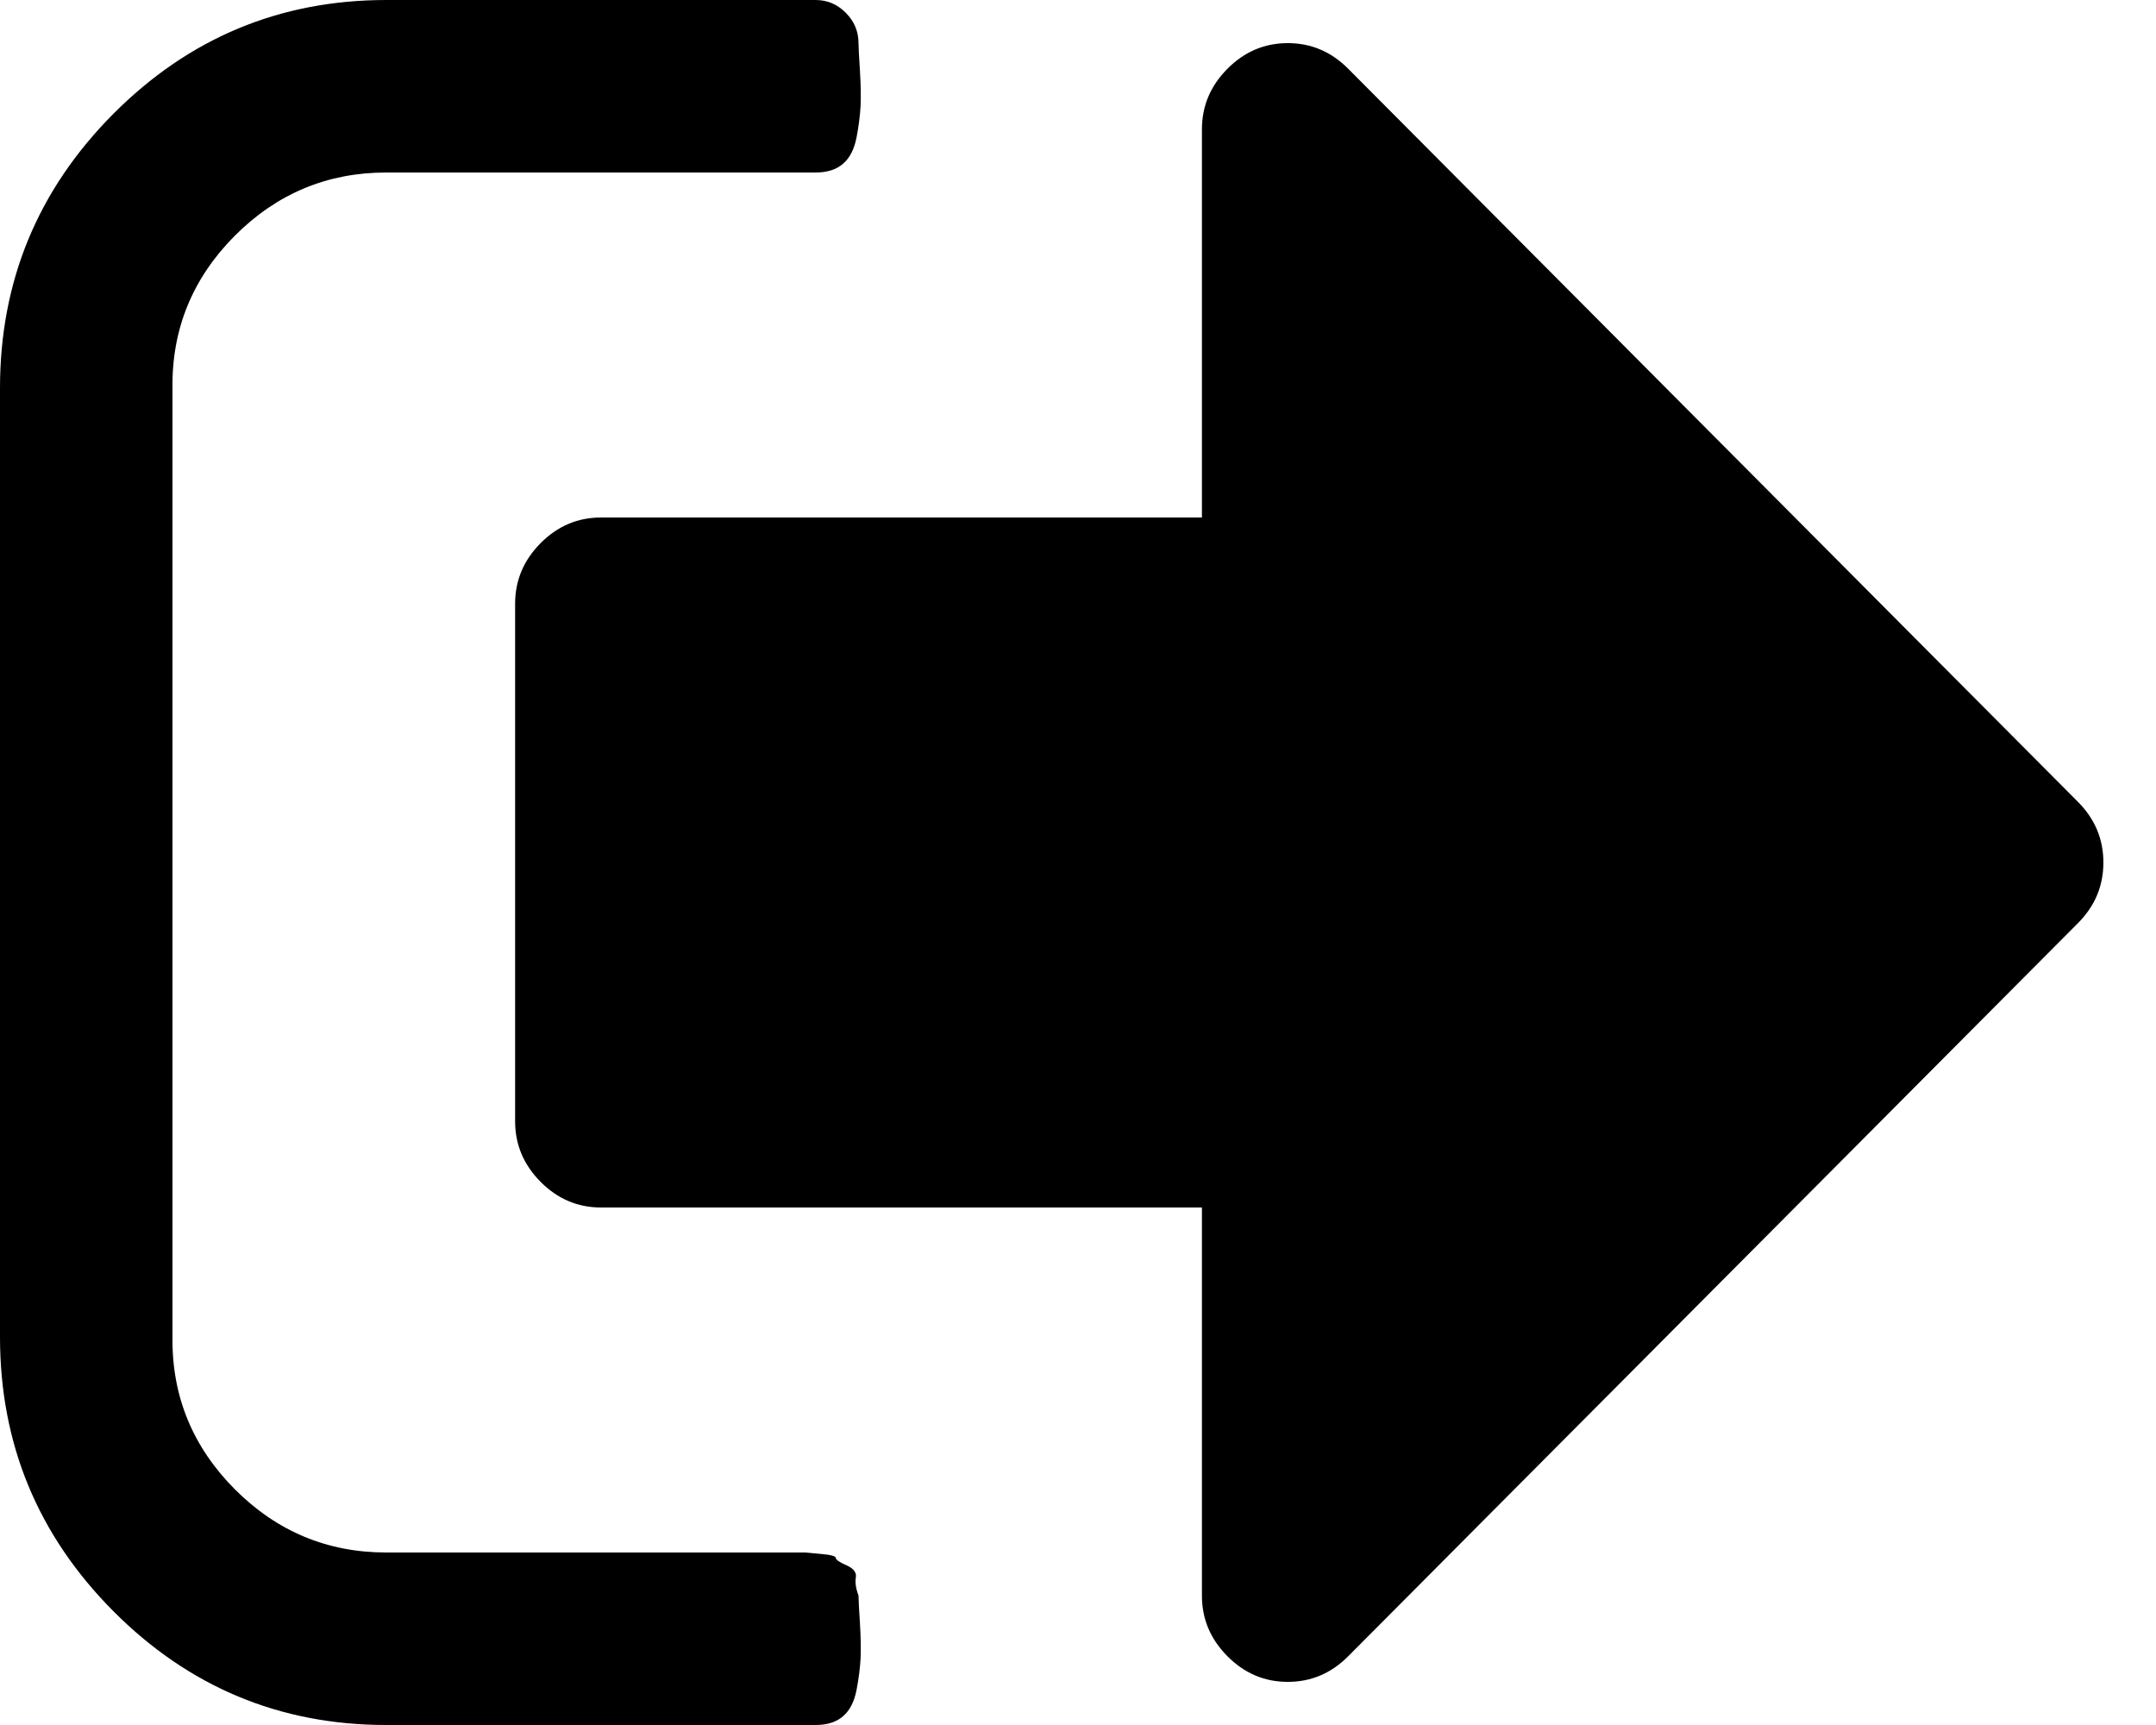 ﻿<?xml version="1.0" encoding="utf-8"?>
<svg version="1.1" xmlns:xlink="http://www.w3.org/1999/xlink" width="25px" height="20px" xmlns="http://www.w3.org/2000/svg">
  <g transform="matrix(1 0 0 1 -842 -603 )">
    <path d="M 9.924 18.289  C 9.914 18.346  9.924 18.417  9.955 18.5  C 9.955 18.542  9.96 18.646  9.971 18.812  C 9.981 18.979  9.984 19.117  9.979 19.227  C 9.973 19.336  9.958 19.458  9.932 19.594  C 9.906 19.729  9.854 19.831  9.776 19.898  C 9.699 19.966  9.592 20  9.457 20  L 4.48 20  C 3.246 20  2.191 19.56  1.314 18.68  C 0.438 17.799  0 16.74  0 15.5  L 0 4.5  C 0 3.26  0.438 2.201  1.314 1.32  C 2.191 0.44  3.246 0  4.48 0  L 9.457 0  C 9.592 0  9.709 0.049  9.807 0.148  C 9.906 0.247  9.955 0.365  9.955 0.5  C 9.955 0.542  9.96 0.646  9.971 0.812  C 9.981 0.979  9.984 1.117  9.979 1.227  C 9.973 1.336  9.958 1.458  9.932 1.594  C 9.906 1.729  9.854 1.831  9.776 1.898  C 9.699 1.966  9.592 2  9.457 2  L 4.48 2  C 3.795 2  3.21 2.245  2.722 2.734  C 2.235 3.224  1.991 3.812  2 4.5  L 2 15.5  C 1.991 16.188  2.235 16.776  2.722 17.266  C 3.21 17.755  3.795 18  4.48 18  L 8.96 18  L 9.131 18  L 9.333 18  C 9.333 18  9.393 18.005  9.512 18.016  C 9.631 18.026  9.691 18.042  9.691 18.062  C 9.691 18.083  9.732 18.112  9.815 18.148  C 9.898 18.185  9.934 18.232  9.924 18.289  Z M 24.095 9.297  C 24.292 9.495  24.39 9.729  24.39 10  C 24.39 10.271  24.292 10.505  24.095 10.703  L 15.633 19.203  C 15.436 19.401  15.202 19.5  14.933 19.5  C 14.663 19.5  14.43 19.401  14.233 19.203  C 14.036 19.005  13.937 18.771  13.937 18.5  L 13.937 14  L 6.969 14  C 6.699 14  6.466 13.901  6.269 13.703  C 6.072 13.505  5.973 13.271  5.973 13  L 5.973 7  C 5.973 6.729  6.072 6.495  6.269 6.297  C 6.466 6.099  6.699 6  6.969 6  L 13.937 6  L 13.937 1.5  C 13.937 1.229  14.036 0.995  14.233 0.797  C 14.43 0.599  14.663 0.5  14.933 0.5  C 15.202 0.5  15.436 0.599  15.633 0.797  L 24.095 9.297  Z " fill-rule="nonzero" fill="#000000" stroke="none" transform="matrix(1 0 0 1 842 603 )" />
  </g>
</svg>